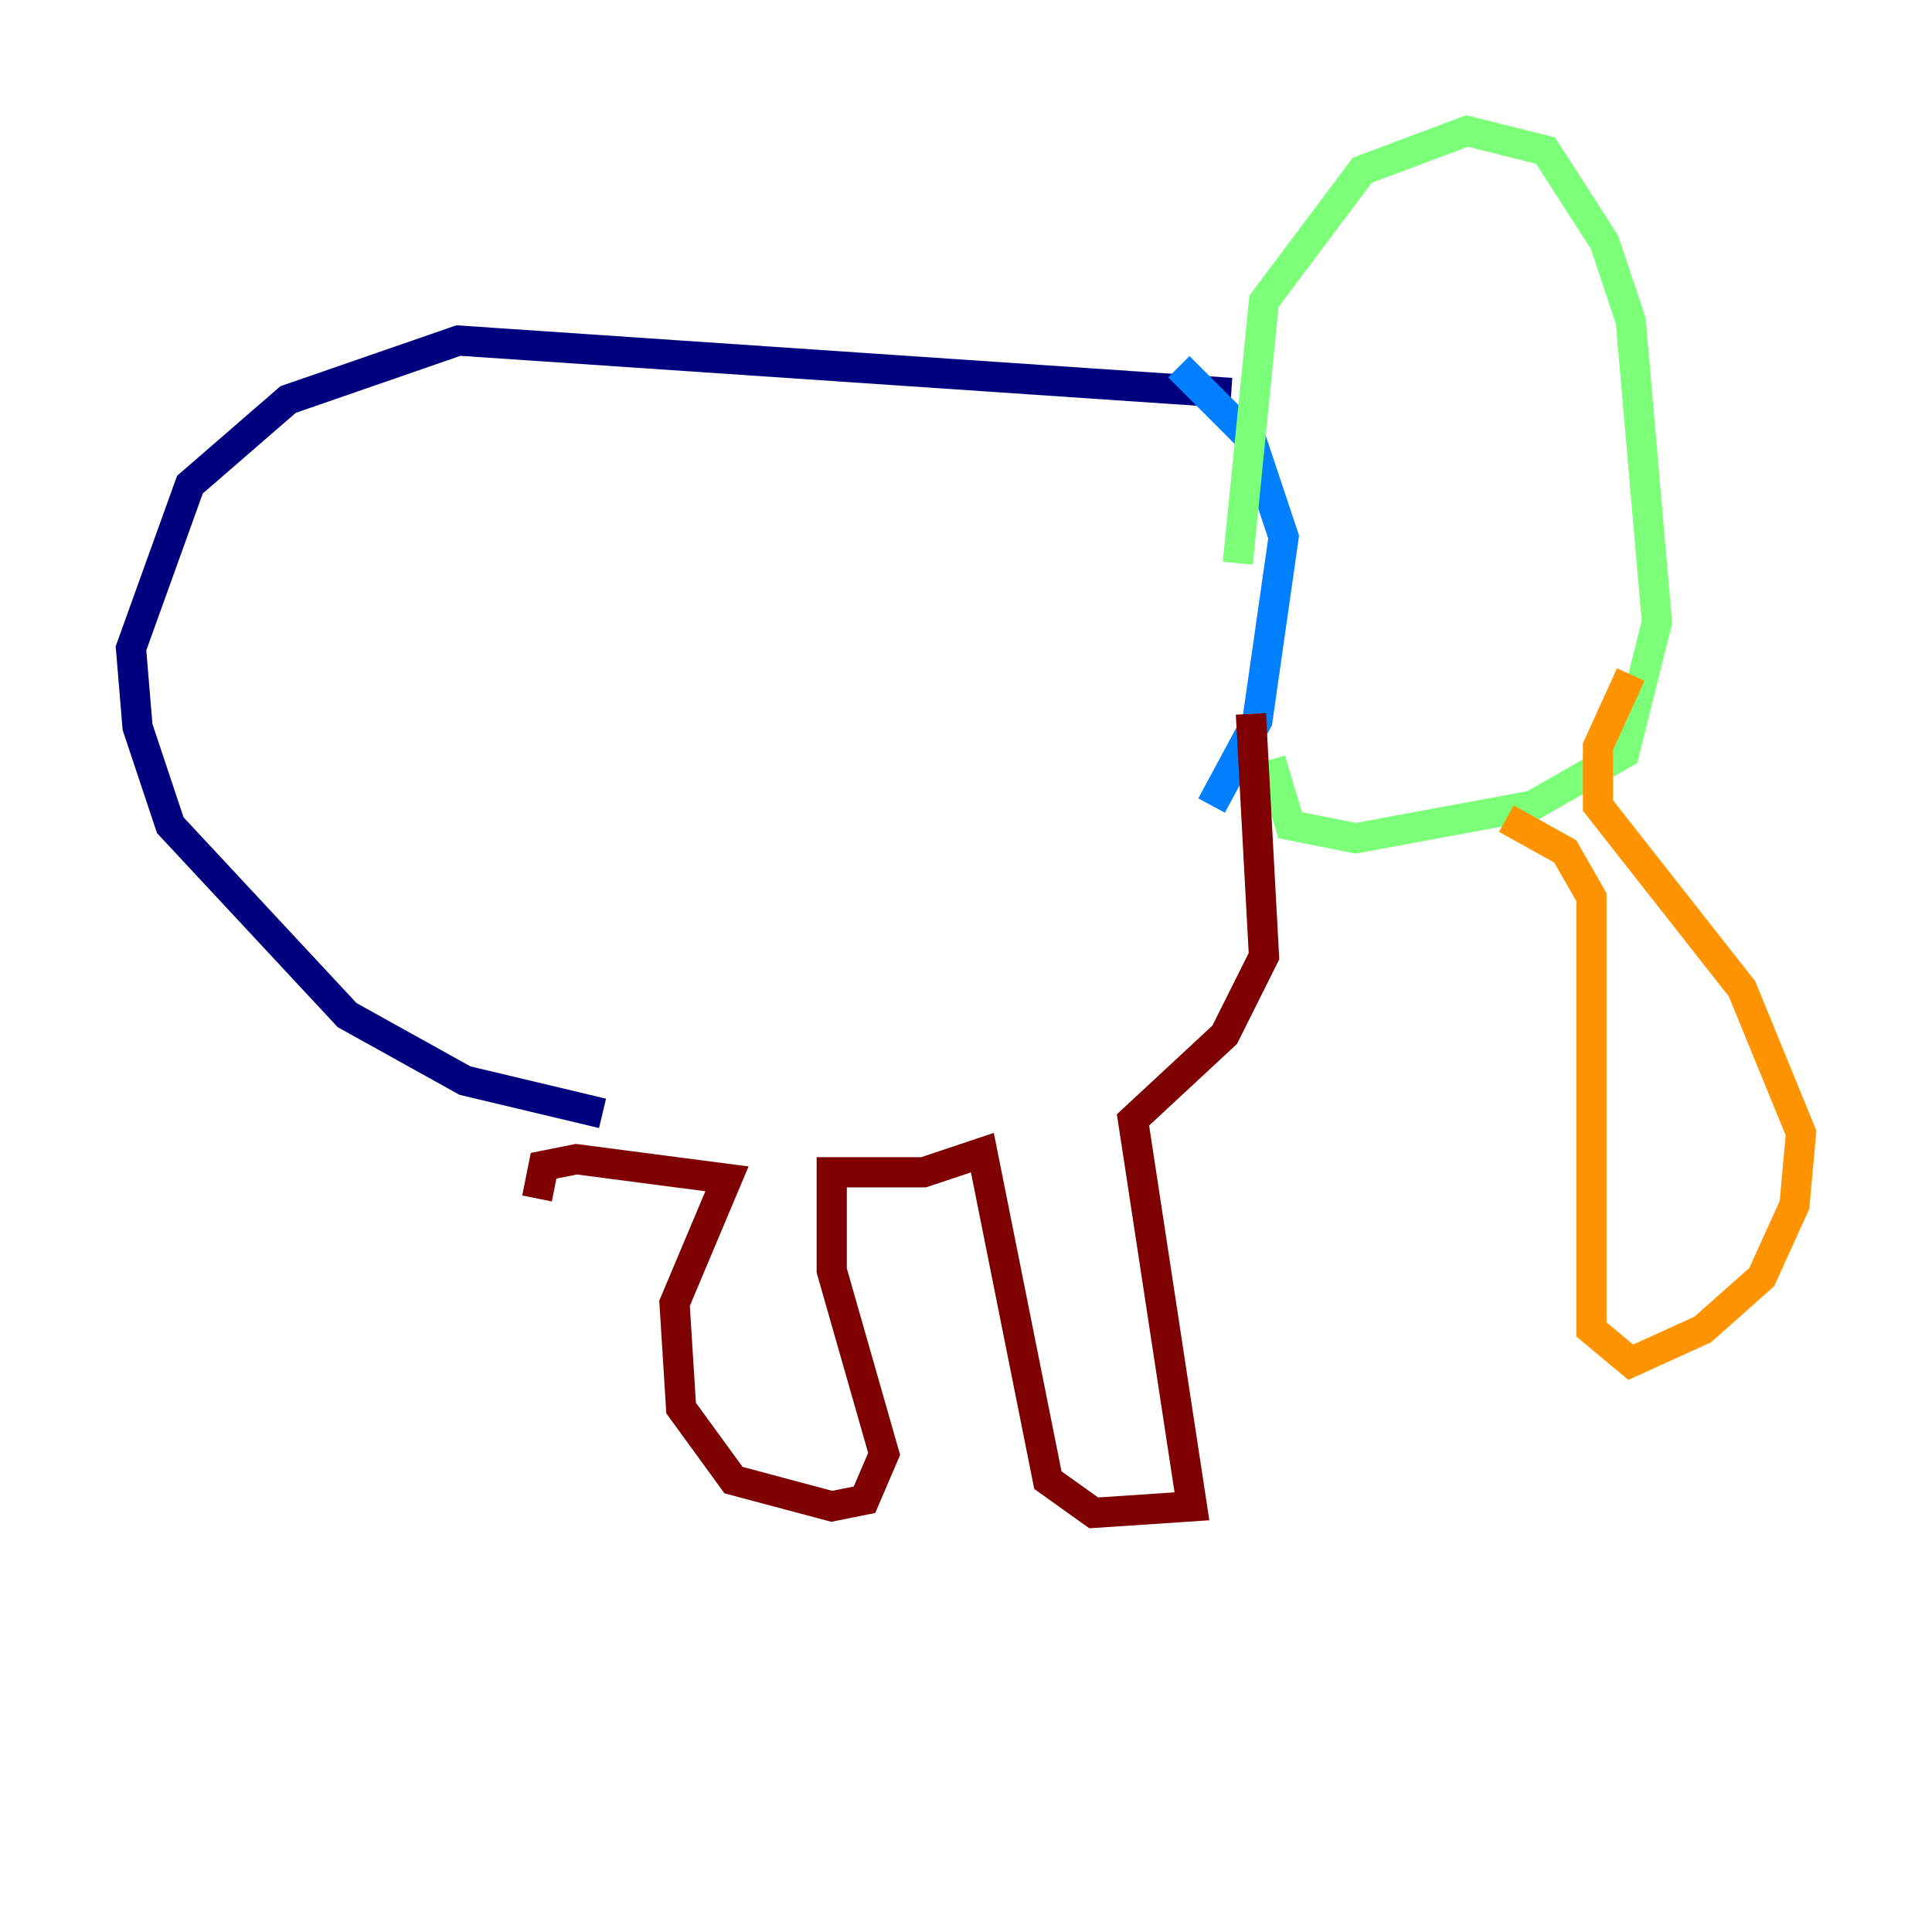 <?xml version="1.0" encoding="utf-8" ?>
<svg baseProfile="tiny" height="128" version="1.2" viewBox="0,0,128,128" width="128" xmlns="http://www.w3.org/2000/svg" xmlns:ev="http://www.w3.org/2001/xml-events" xmlns:xlink="http://www.w3.org/1999/xlink"><defs /><polyline fill="none" points="39.919,73.763 30.807,71.593 22.997,67.254 11.281,54.671 9.112,48.163 8.678,42.956 12.583,32.108 19.091,26.468 30.373,22.563 81.573,26.034" stroke="#00007f" stroke-width="2" /><polyline fill="none" points="78.102,24.298 82.875,29.071 85.044,35.58 83.308,47.729 80.271,53.37" stroke="#0080ff" stroke-width="2" /><polyline fill="none" points="82.007,37.315 83.742,19.959 90.251,11.281 97.193,8.678 102.4,9.98 106.305,16.054 108.041,21.261 109.776,41.22 107.607,49.898 101.532,53.37 89.817,55.539 85.478,54.671 84.176,50.332" stroke="#7cff79" stroke-width="2" /><polyline fill="none" points="99.797,54.237 103.702,56.407 105.437,59.444 105.437,88.081 108.041,90.251 112.814,88.081 116.719,84.61 118.888,79.837 119.322,75.064 115.417,65.519 105.871,53.37 105.871,49.464 108.041,44.691" stroke="#ff9400" stroke-width="2" /><polyline fill="none" points="82.875,47.295 83.742,63.349 81.139,68.556 75.064,74.197 78.969,99.797 72.461,100.231 69.424,98.061 65.085,76.366 61.18,77.668 55.105,77.668 55.105,84.176 58.576,96.325 57.275,99.363 55.105,99.797 48.597,98.061 45.125,93.288 44.691,86.346 48.163,78.102 38.183,76.8 36.014,77.234 35.58,79.403" stroke="#7f0000" stroke-width="2" /></svg>